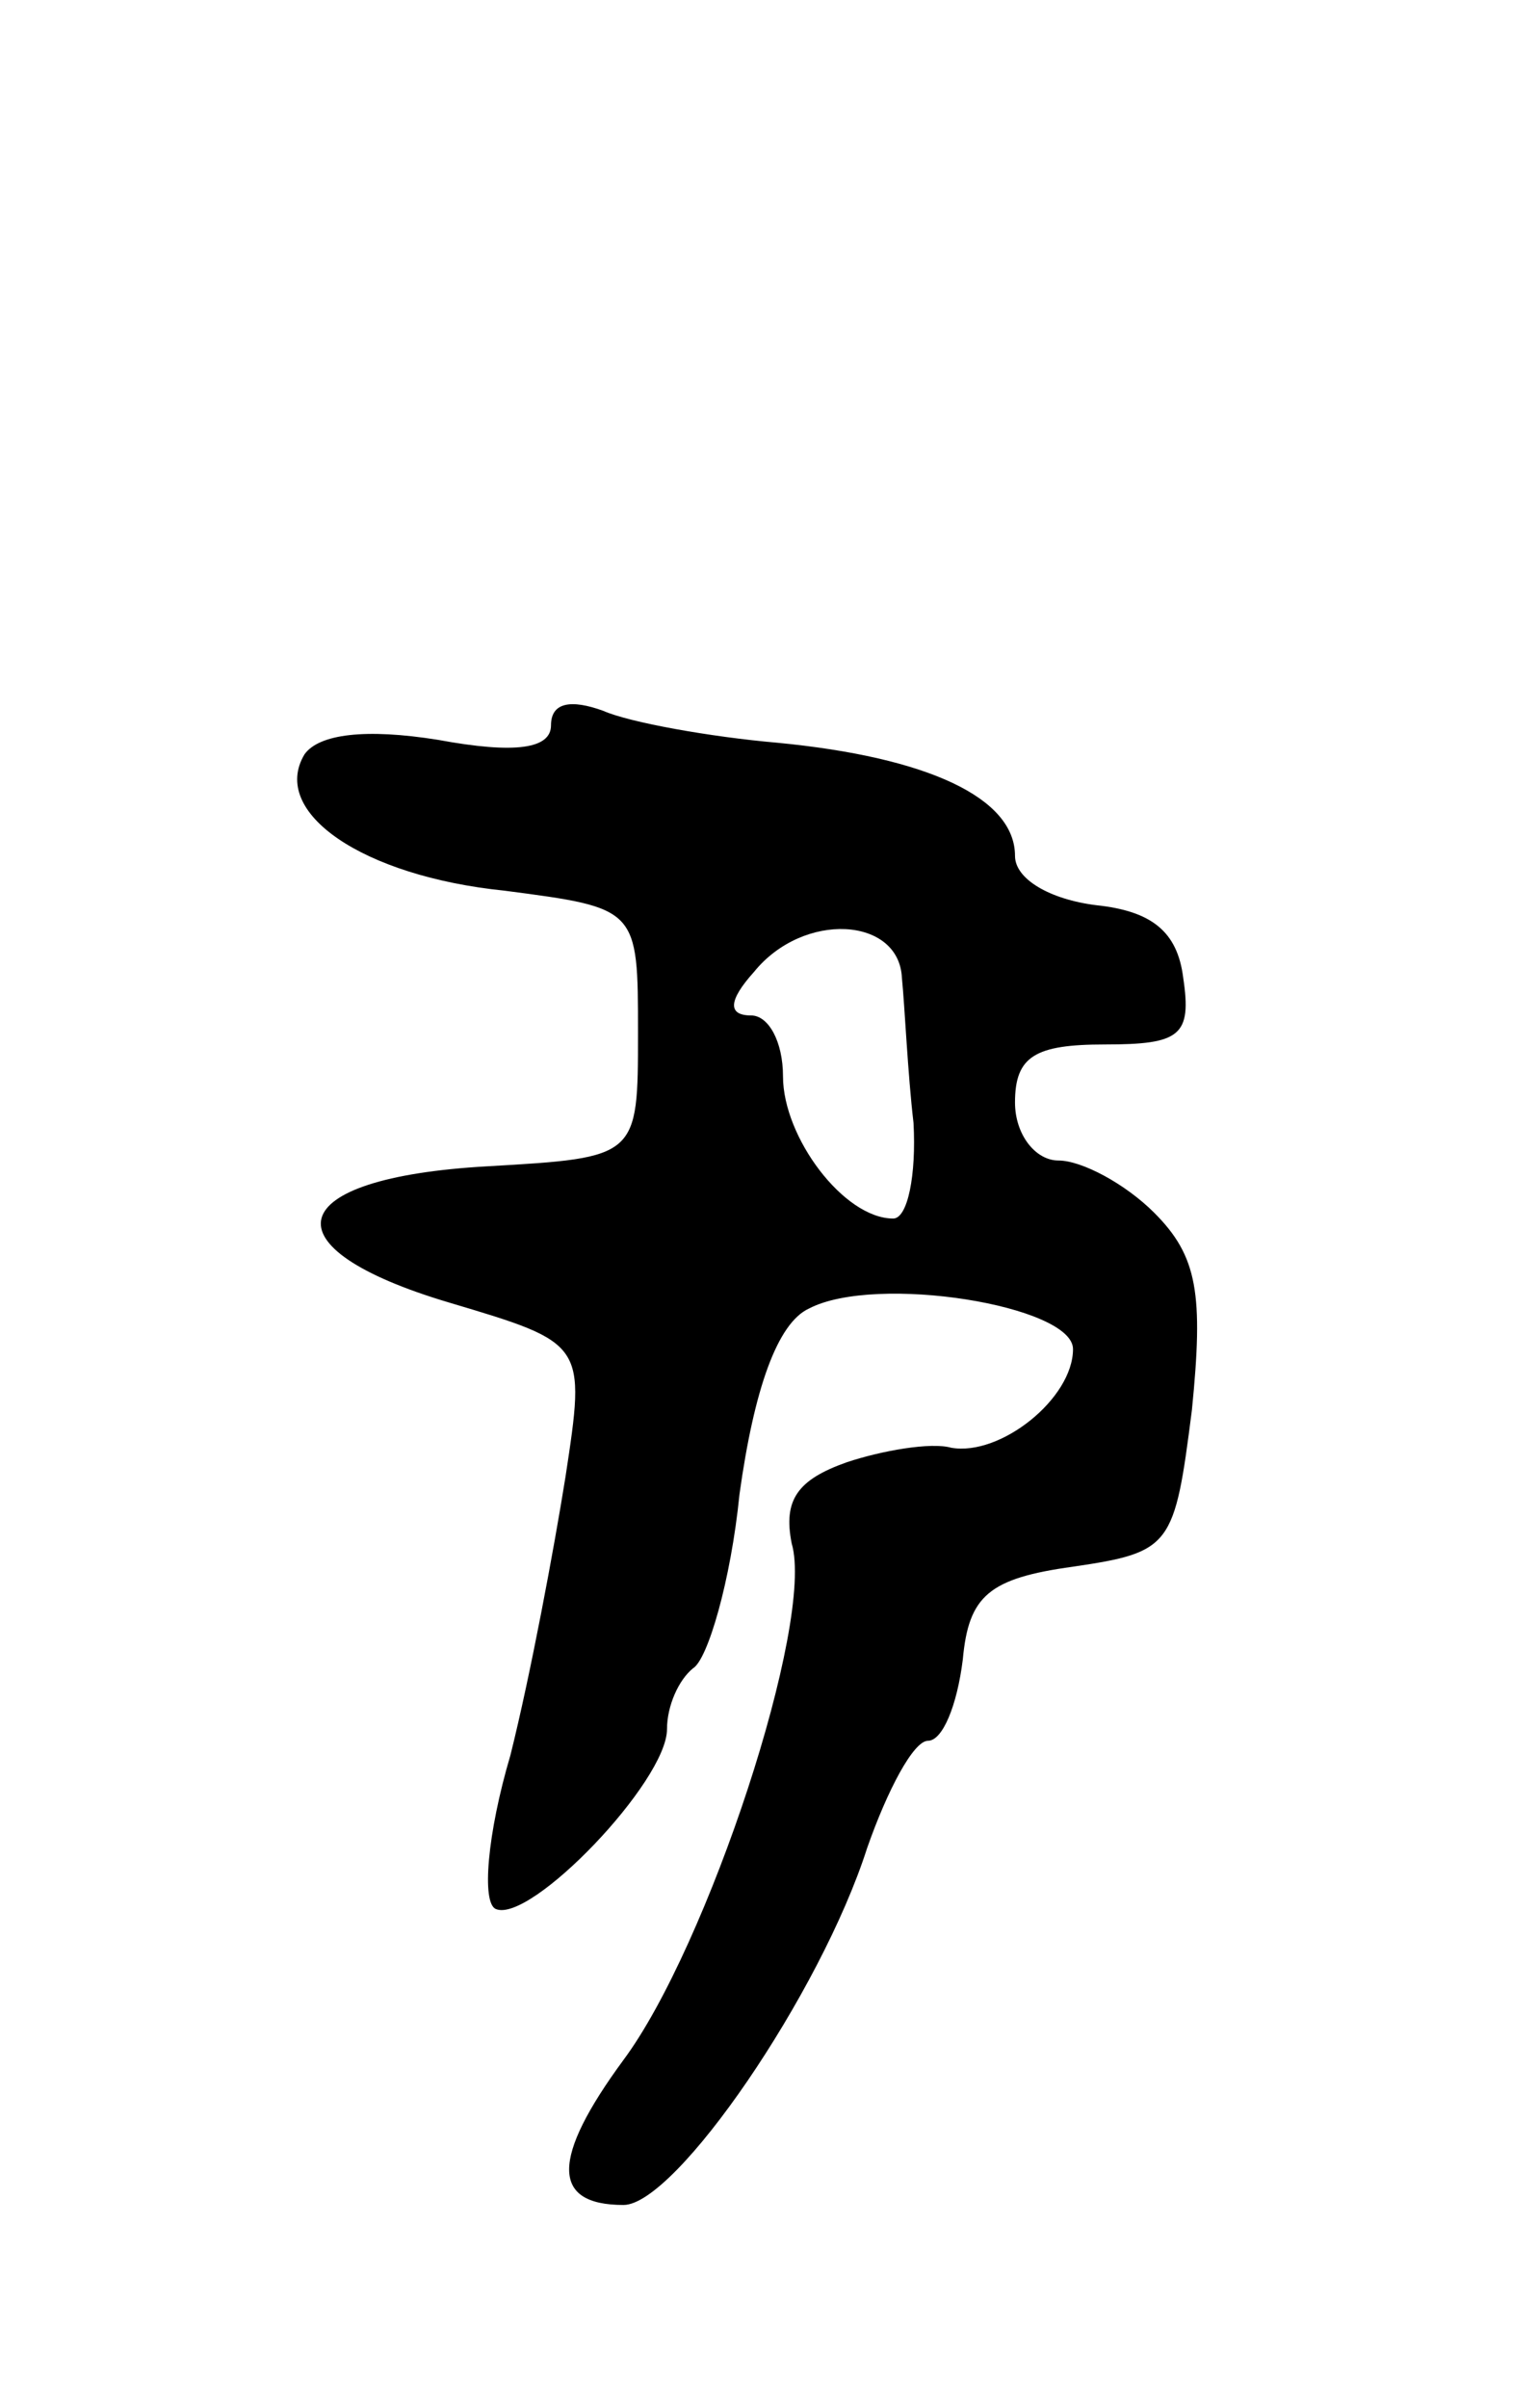 <svg version="1.0" xmlns="http://www.w3.org/2000/svg"
 width="53pt" height="83pt" viewBox="0 0 53 83"
 preserveAspectRatio="xMidYMid meet">
<g transform="translate(0,83) scale(0.1,-0.1)"
fill="#000000" stroke="none">
<path d="M190 580 c0 -8 -12 -10 -39 -5 -25 4 -41 2 -46 -5 -12 -20 20 -42 69
-47 46 -6 46 -6 46 -49 0 -43 0 -43 -52 -46 -71 -4 -77 -28 -13 -47 47 -14 47
-14 40 -60 -4 -25 -12 -68 -19 -96 -8 -27 -10 -51 -5 -53 12 -5 59 44 59 62 0
8 4 17 9 21 5 3 13 30 16 60 5 36 13 59 24 64 23 12 91 1 91 -14 0 -17 -25
-37 -42 -34 -7 2 -24 -1 -36 -5 -17 -6 -22 -13 -19 -28 8 -27 -29 -139 -58
-178 -25 -34 -25 -50 0 -50 18 0 68 73 84 123 7 20 16 37 21 37 5 0 10 12 12
28 2 22 9 28 38 32 34 5 35 7 41 54 4 40 2 53 -13 68 -10 10 -25 18 -33 18 -8
0 -15 9 -15 20 0 16 7 20 31 20 26 0 30 3 27 23 -2 16 -11 23 -30 25 -16 2
-28 9 -28 17 0 20 -30 34 -82 39 -23 2 -51 7 -60 11 -11 4 -18 3 -18 -5z m121
-87 c1 -10 2 -33 4 -50 1 -18 -2 -33 -7 -33 -17 0 -38 28 -38 49 0 12 -5 21
-11 21 -8 0 -8 5 1 15 17 21 50 19 51 -2z"/>
</g>
</svg>
